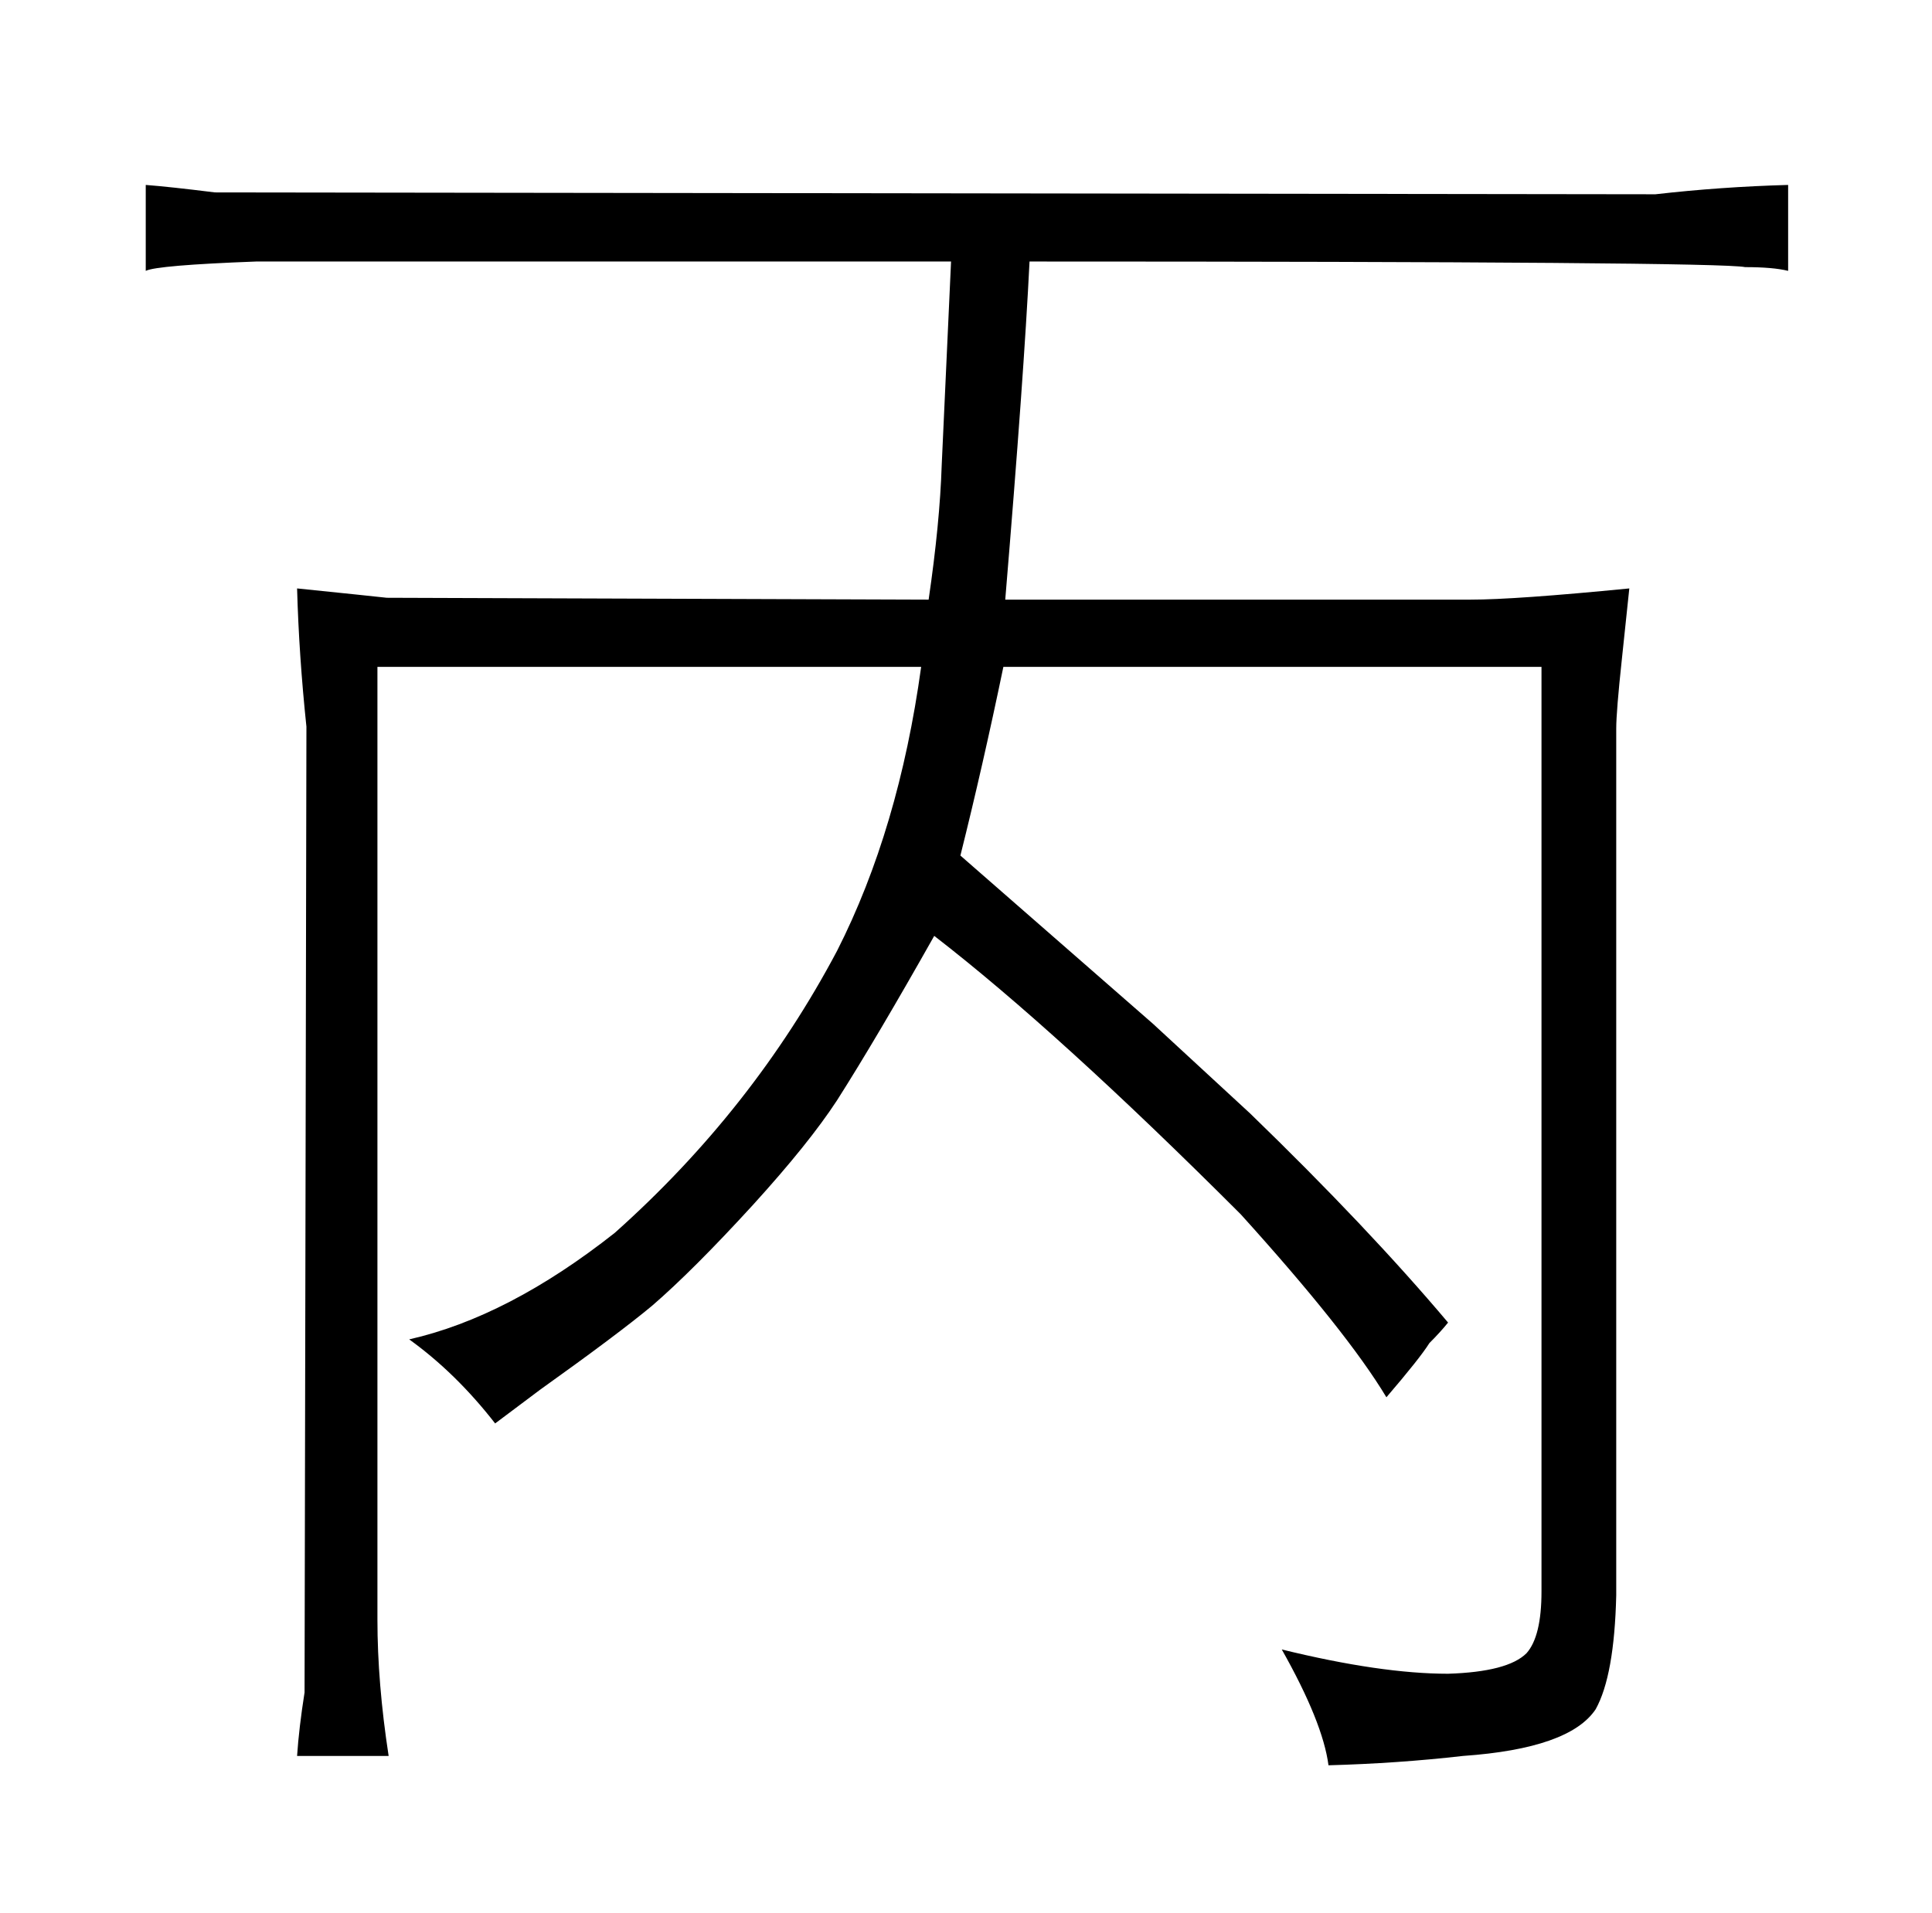 <?xml version="1.0" standalone="no"?>
<!DOCTYPE svg PUBLIC "-//W3C//DTD SVG 1.1//EN" "http://www.w3.org/Graphics/SVG/1.1/DTD/svg11.dtd" >
<svg xmlns="http://www.w3.org/2000/svg" xmlns:xlink="http://www.w3.org/1999/xlink" version="1.1" viewBox="-10 0 1034 1024">
  <g transform="matrix(1 0 0 -1 0 820)">
   <path fill="currentColor"
d="M68 675q6 3 59 5h372l-5 -109q-1 -31 -7 -72l-290 1q-9 1 -48 5q1 -36 5 -74l-1 -517q-3 -19 -4 -34h49q-6 39 -6 73v510h291q-12 -87 -45 -152q-45 -85 -119 -151q-57 -45 -110 -57q25 -18 46 -45l24 18q42 30 60 45q22 19 54 54q30 33 45 56q21 33 52 88
q66 -51 164 -149q57 -63 78 -98q18 21 23 29q6 6 10 11q-43 51 -106 112l-52 48l-103 90q12 48 23 101h288v-495q0 -24 -8 -33q-10 -10 -42 -11q-36 0 -89 13q22 -39 25 -62q37 1 72 5q57 4 71 25q10 18 11 61v464q0 9 3 37l4 38q-61 -6 -85 -6h-249q10 120 13 181
q369 0 383 -3q15 0 23 -2v46q-36 -1 -71 -5l-771 1q-24 3 -37 4v-46z" />
  </g>

</svg>
